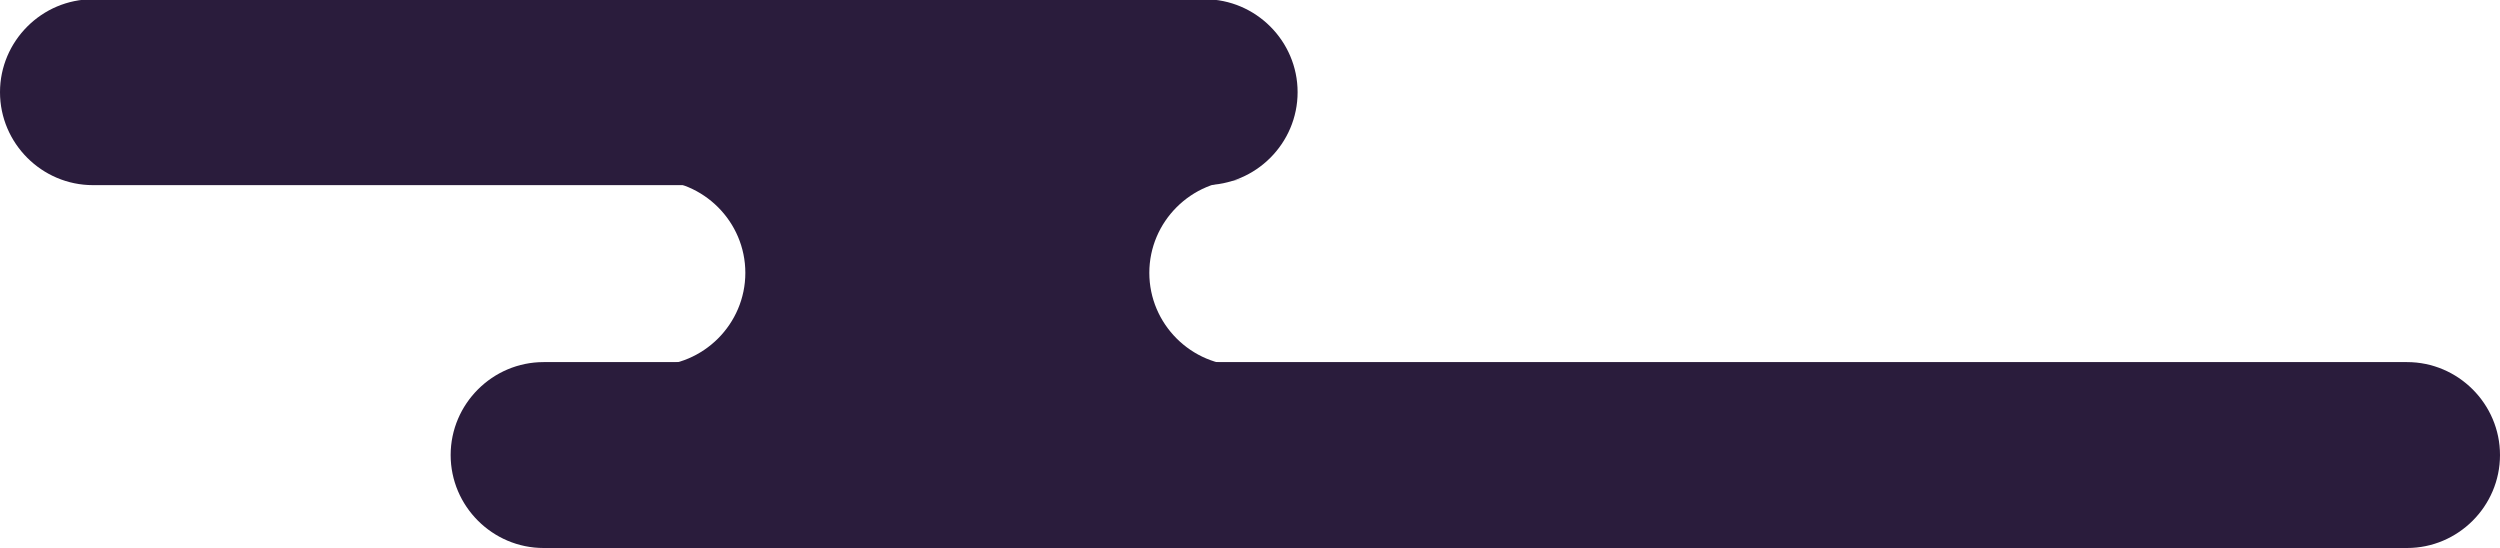 <?xml version="1.0" encoding="utf-8"?>
<!-- Generator: Adobe Illustrator 16.0.0, SVG Export Plug-In . SVG Version: 6.00 Build 0)  -->
<!DOCTYPE svg PUBLIC "-//W3C//DTD SVG 1.1//EN" "http://www.w3.org/Graphics/SVG/1.1/DTD/svg11.dtd">
<svg version="1.1" xmlns="http://www.w3.org/2000/svg" xmlns:xlink="http://www.w3.org/1999/xlink" x="0px" y="0px"
	 width="916.345px" height="200.863px" viewBox="0 0 916.345 200.863" enable-background="new 0 0 916.345 200.863"
	 xml:space="preserve">
<g id="background">
</g>
<g id="圖層_1">
	<g>
		<path fill="#2A1C3C" d="M441.552,67.86H34.071C15.332,67.86,0,52.528,0,33.789S15.332-0.282,34.071-0.282h407.48
			c18.739,0,34.071,15.332,34.071,34.071S460.291,67.86,441.552,67.86"/>
		<path fill="#2A1C3C" d="M421.269,100.009L421.269,100.009c0-18.739,15.332-34.071,34.071-34.071H239.125
			c18.739,0,34.071,15.332,34.071,34.071s-15.332,34.071-34.071,34.071H455.34C436.601,134.08,421.269,118.748,421.269,100.009"/>
		<path fill="#2A1C3C" d="M882.273,200.863h-683.02c-18.739,0-34.071-15.332-34.071-34.071s15.332-34.07,34.071-34.07h683.02
			c18.739,0,34.071,15.331,34.071,34.07S901.013,200.863,882.273,200.863"/>
	</g>
</g>
</svg>
